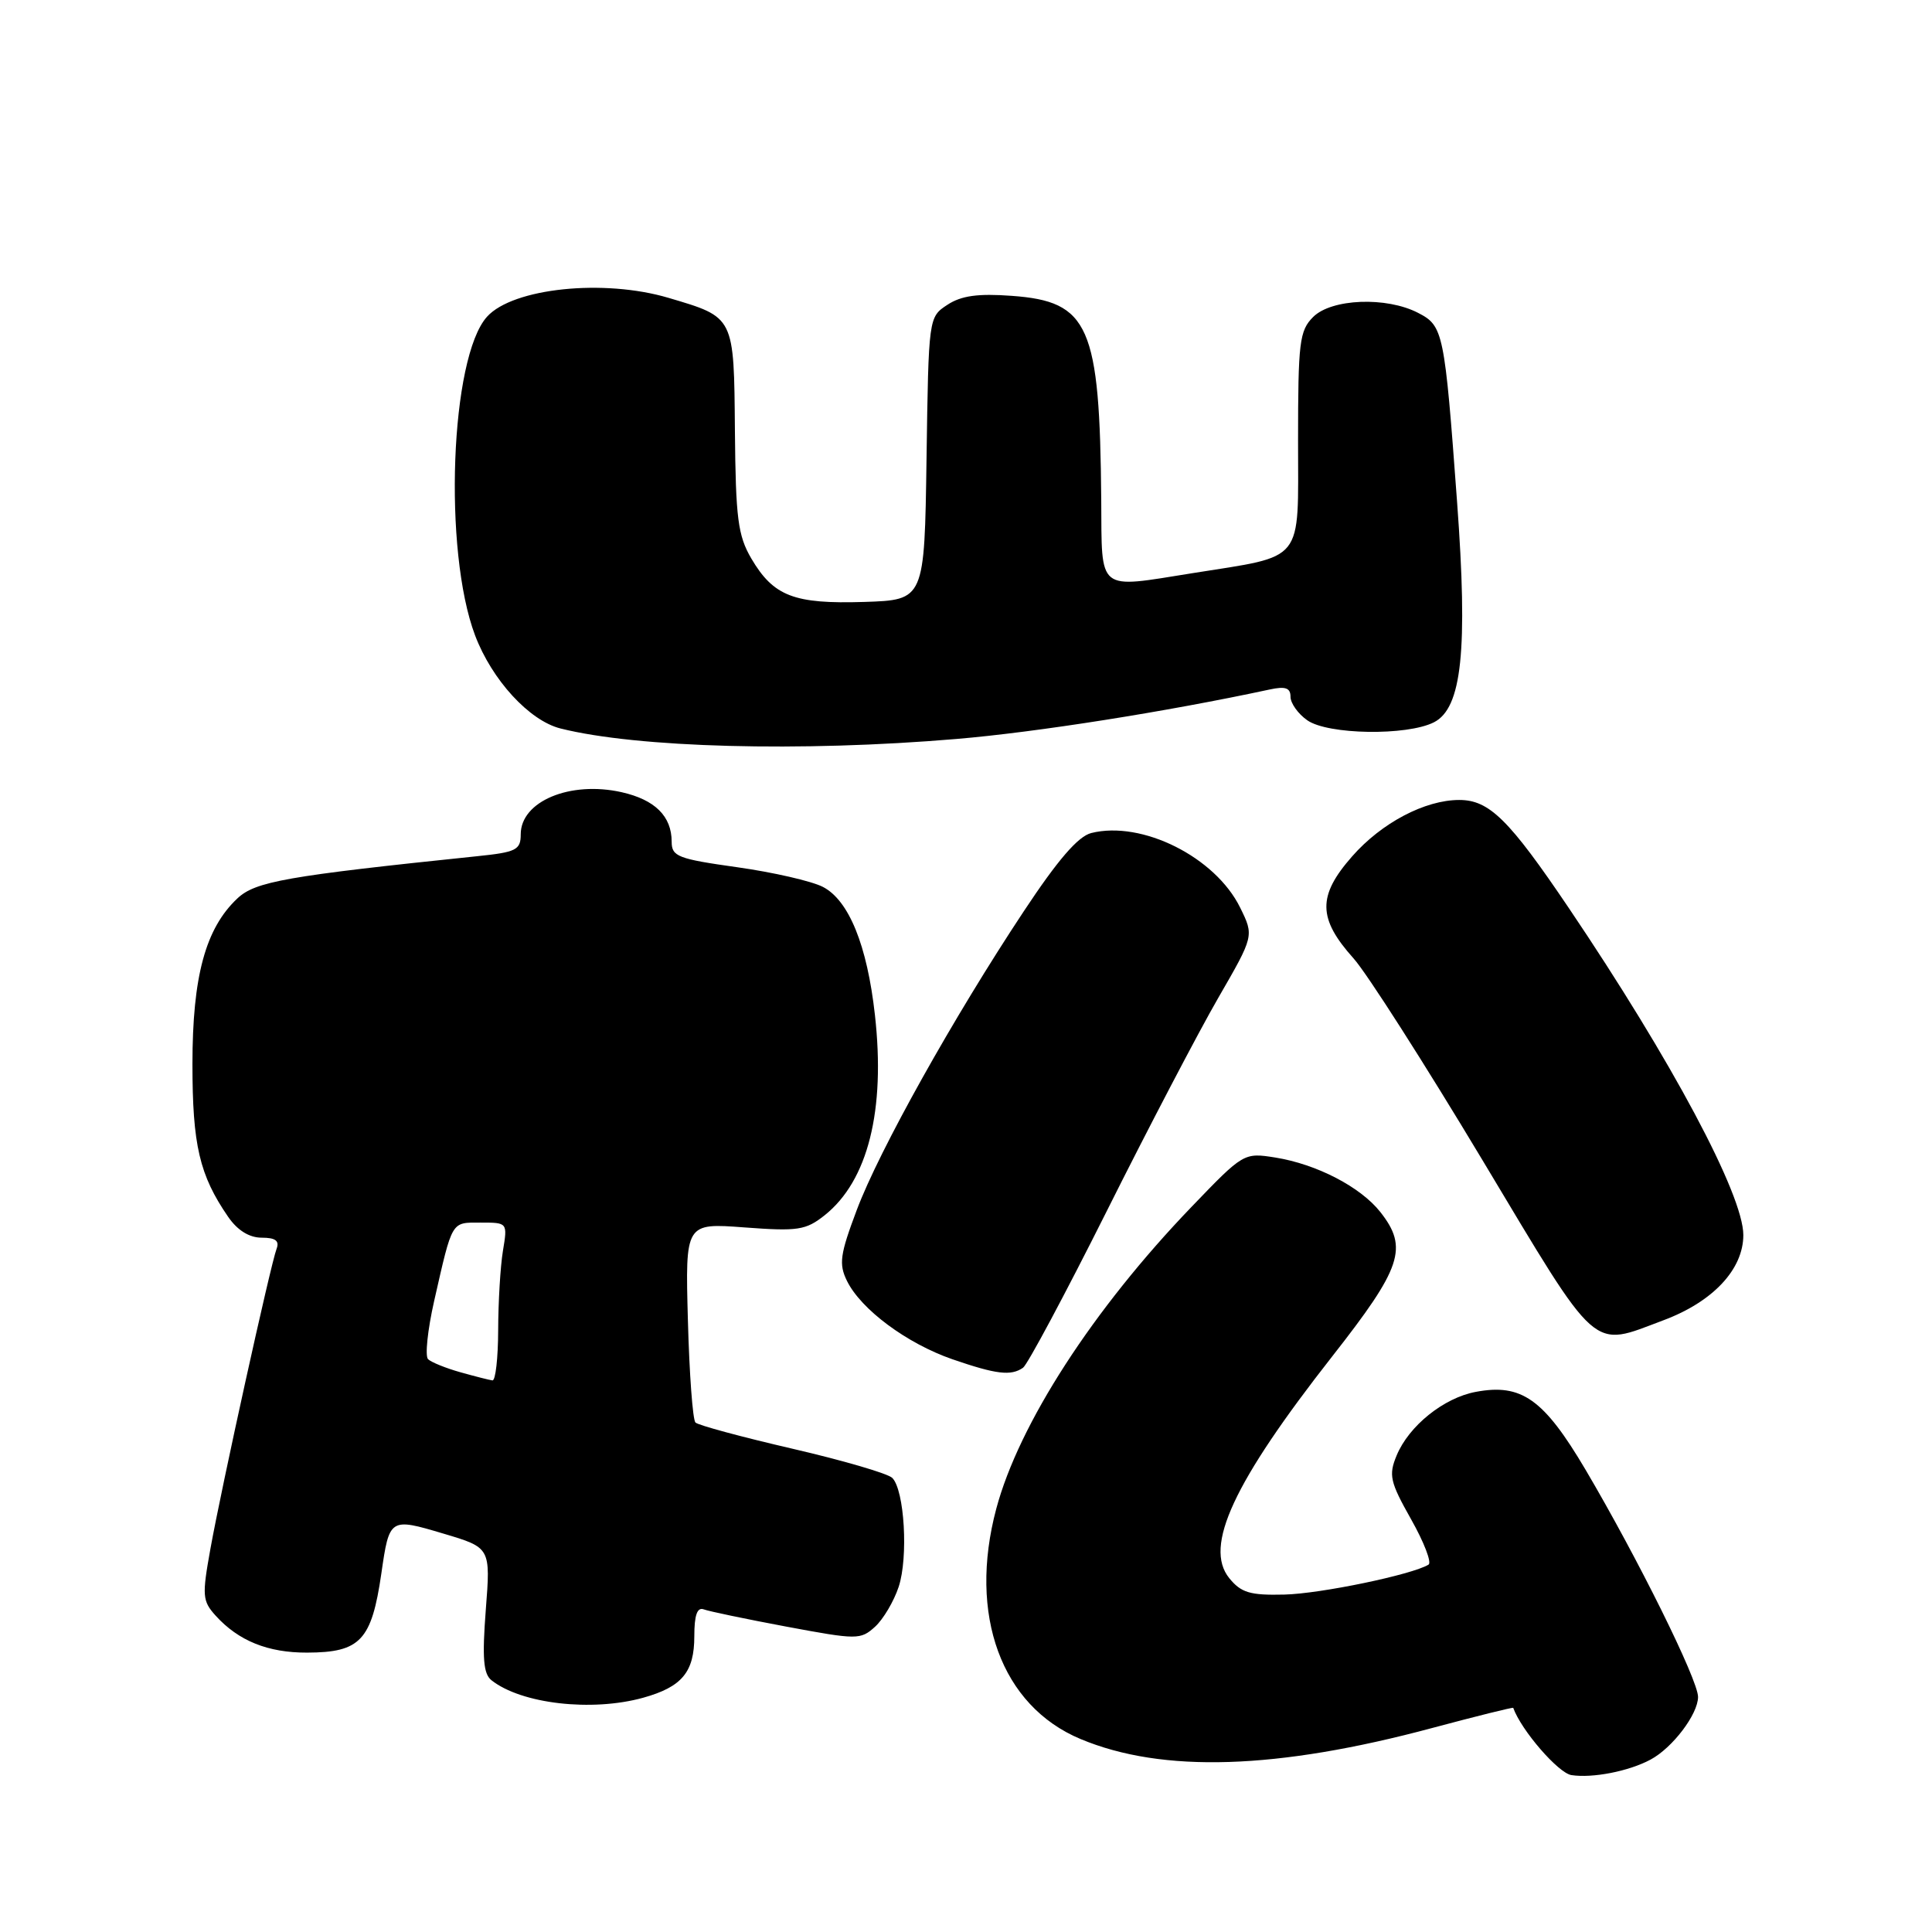 <?xml version="1.0" encoding="UTF-8" standalone="no"?>
<!DOCTYPE svg PUBLIC "-//W3C//DTD SVG 1.1//EN" "http://www.w3.org/Graphics/SVG/1.1/DTD/svg11.dtd" >
<svg xmlns="http://www.w3.org/2000/svg" xmlns:xlink="http://www.w3.org/1999/xlink" version="1.1" viewBox="0 0 256 256">
 <g >
 <path fill="currentColor"
d=" M 218.70 233.16 C 221.62 231.60 225.00 227.14 225.00 224.85 C 225.00 222.59 217.02 206.49 210.09 194.74 C 204.55 185.37 201.61 183.29 195.55 184.43 C 191.30 185.22 186.68 188.94 185.06 192.86 C 183.98 195.46 184.18 196.35 186.97 201.30 C 188.69 204.34 189.73 207.05 189.29 207.32 C 187.13 208.65 174.97 211.18 170.17 211.29 C 165.63 211.40 164.45 211.04 162.88 209.11 C 159.49 204.91 163.43 196.43 176.54 179.71 C 185.75 167.97 186.63 165.34 182.91 160.61 C 180.29 157.28 174.47 154.26 168.99 153.38 C 164.82 152.72 164.77 152.75 157.89 159.91 C 144.84 173.48 135.01 188.68 132.01 199.92 C 128.26 213.97 132.68 226.04 143.18 230.43 C 154.03 234.97 169.22 234.49 189.84 228.95 C 195.67 227.39 200.47 226.20 200.51 226.30 C 201.58 229.28 206.48 234.94 208.22 235.21 C 211.01 235.64 215.81 234.71 218.70 233.16 Z  M 85.22 224.96 C 90.36 223.53 92.00 221.56 92.00 216.82 C 92.00 214.01 92.38 212.93 93.25 213.25 C 93.94 213.51 98.88 214.54 104.22 215.54 C 113.59 217.29 114.02 217.29 115.94 215.56 C 117.03 214.57 118.44 212.19 119.08 210.26 C 120.37 206.35 119.85 197.45 118.23 195.83 C 117.65 195.25 111.69 193.51 104.99 191.96 C 98.29 190.41 92.51 188.85 92.15 188.49 C 91.79 188.13 91.34 182.03 91.15 174.94 C 90.80 162.05 90.80 162.05 98.65 162.64 C 105.73 163.17 106.77 163.01 109.27 161.03 C 115.01 156.46 117.35 147.12 115.93 134.47 C 114.90 125.25 112.48 119.30 109.04 117.52 C 107.55 116.75 102.43 115.58 97.67 114.91 C 89.83 113.81 89.00 113.49 89.00 111.54 C 89.00 108.15 86.79 105.97 82.37 104.97 C 75.55 103.44 69.00 106.17 69.00 110.55 C 69.00 112.62 68.41 112.92 63.25 113.45 C 37.90 116.08 33.84 116.80 31.45 119.05 C 27.23 123.02 25.50 129.38 25.50 141.00 C 25.50 151.73 26.43 155.72 30.24 161.25 C 31.47 163.03 33.03 164.00 34.68 164.00 C 36.50 164.00 37.05 164.41 36.65 165.47 C 35.87 167.50 29.36 197.01 27.88 205.23 C 26.76 211.44 26.81 212.13 28.58 214.09 C 31.60 217.42 35.50 219.00 40.70 218.98 C 47.75 218.96 49.24 217.37 50.53 208.50 C 51.59 201.13 51.65 201.09 58.75 203.21 C 65.01 205.07 65.01 205.07 64.37 213.31 C 63.88 219.70 64.05 221.79 65.12 222.64 C 69.07 225.77 78.40 226.85 85.22 224.96 Z  M 135.56 181.23 C 136.14 180.83 141.13 171.50 146.64 160.50 C 152.14 149.50 158.79 136.79 161.41 132.25 C 166.17 124.01 166.17 124.01 164.33 120.27 C 161.04 113.57 151.32 108.70 144.60 110.38 C 142.85 110.82 140.16 113.94 135.65 120.76 C 126.37 134.76 116.50 152.42 113.53 160.32 C 111.30 166.24 111.13 167.49 112.23 169.73 C 114.09 173.51 120.15 178.01 126.20 180.11 C 132.01 182.11 133.96 182.35 135.56 181.23 Z  M 220.42 174.94 C 226.98 172.49 231.00 168.19 231.00 163.65 C 231.00 158.31 221.50 140.51 207.91 120.37 C 199.96 108.59 197.34 106.00 193.36 106.00 C 188.82 106.00 183.06 109.03 179.16 113.48 C 174.56 118.71 174.61 121.70 179.35 126.99 C 181.09 128.92 188.78 140.96 196.45 153.75 C 212.00 179.68 210.74 178.57 220.42 174.94 Z  M 126.70 97.92 C 137.30 97.03 154.53 94.31 168.25 91.36 C 170.33 90.91 171.00 91.15 171.00 92.33 C 171.00 93.18 172.00 94.59 173.22 95.44 C 175.95 97.36 186.42 97.52 190.00 95.71 C 193.71 93.83 194.52 86.16 193.07 66.50 C 191.41 43.94 191.25 43.18 187.91 41.46 C 183.71 39.28 176.43 39.57 174.00 42.00 C 172.18 43.82 172.00 45.33 172.00 58.46 C 172.00 74.81 173.01 73.55 158.00 75.95 C 145.26 77.98 146.01 78.58 145.92 66.25 C 145.73 43.14 144.33 39.94 134.05 39.20 C 129.58 38.87 127.37 39.18 125.53 40.39 C 123.05 42.02 123.04 42.03 122.77 60.76 C 122.50 79.50 122.50 79.50 114.50 79.76 C 105.21 80.05 102.50 79.01 99.55 74.00 C 97.78 70.97 97.48 68.69 97.38 57.08 C 97.25 41.86 97.36 42.07 88.59 39.47 C 80.01 36.92 67.97 38.17 64.54 41.96 C 59.67 47.33 58.71 72.97 62.95 84.19 C 65.18 90.09 70.14 95.50 74.28 96.53 C 84.43 99.08 106.10 99.66 126.70 97.92 Z  M 61.00 181.83 C 59.08 181.29 57.15 180.51 56.72 180.10 C 56.30 179.68 56.66 176.23 57.52 172.42 C 59.98 161.61 59.75 162.00 63.70 162.00 C 67.26 162.00 67.26 162.00 66.64 165.75 C 66.30 167.81 66.02 172.54 66.01 176.25 C 66.00 179.96 65.66 182.96 65.25 182.91 C 64.84 182.86 62.92 182.37 61.00 181.83 Z "/>
</g>
</svg>